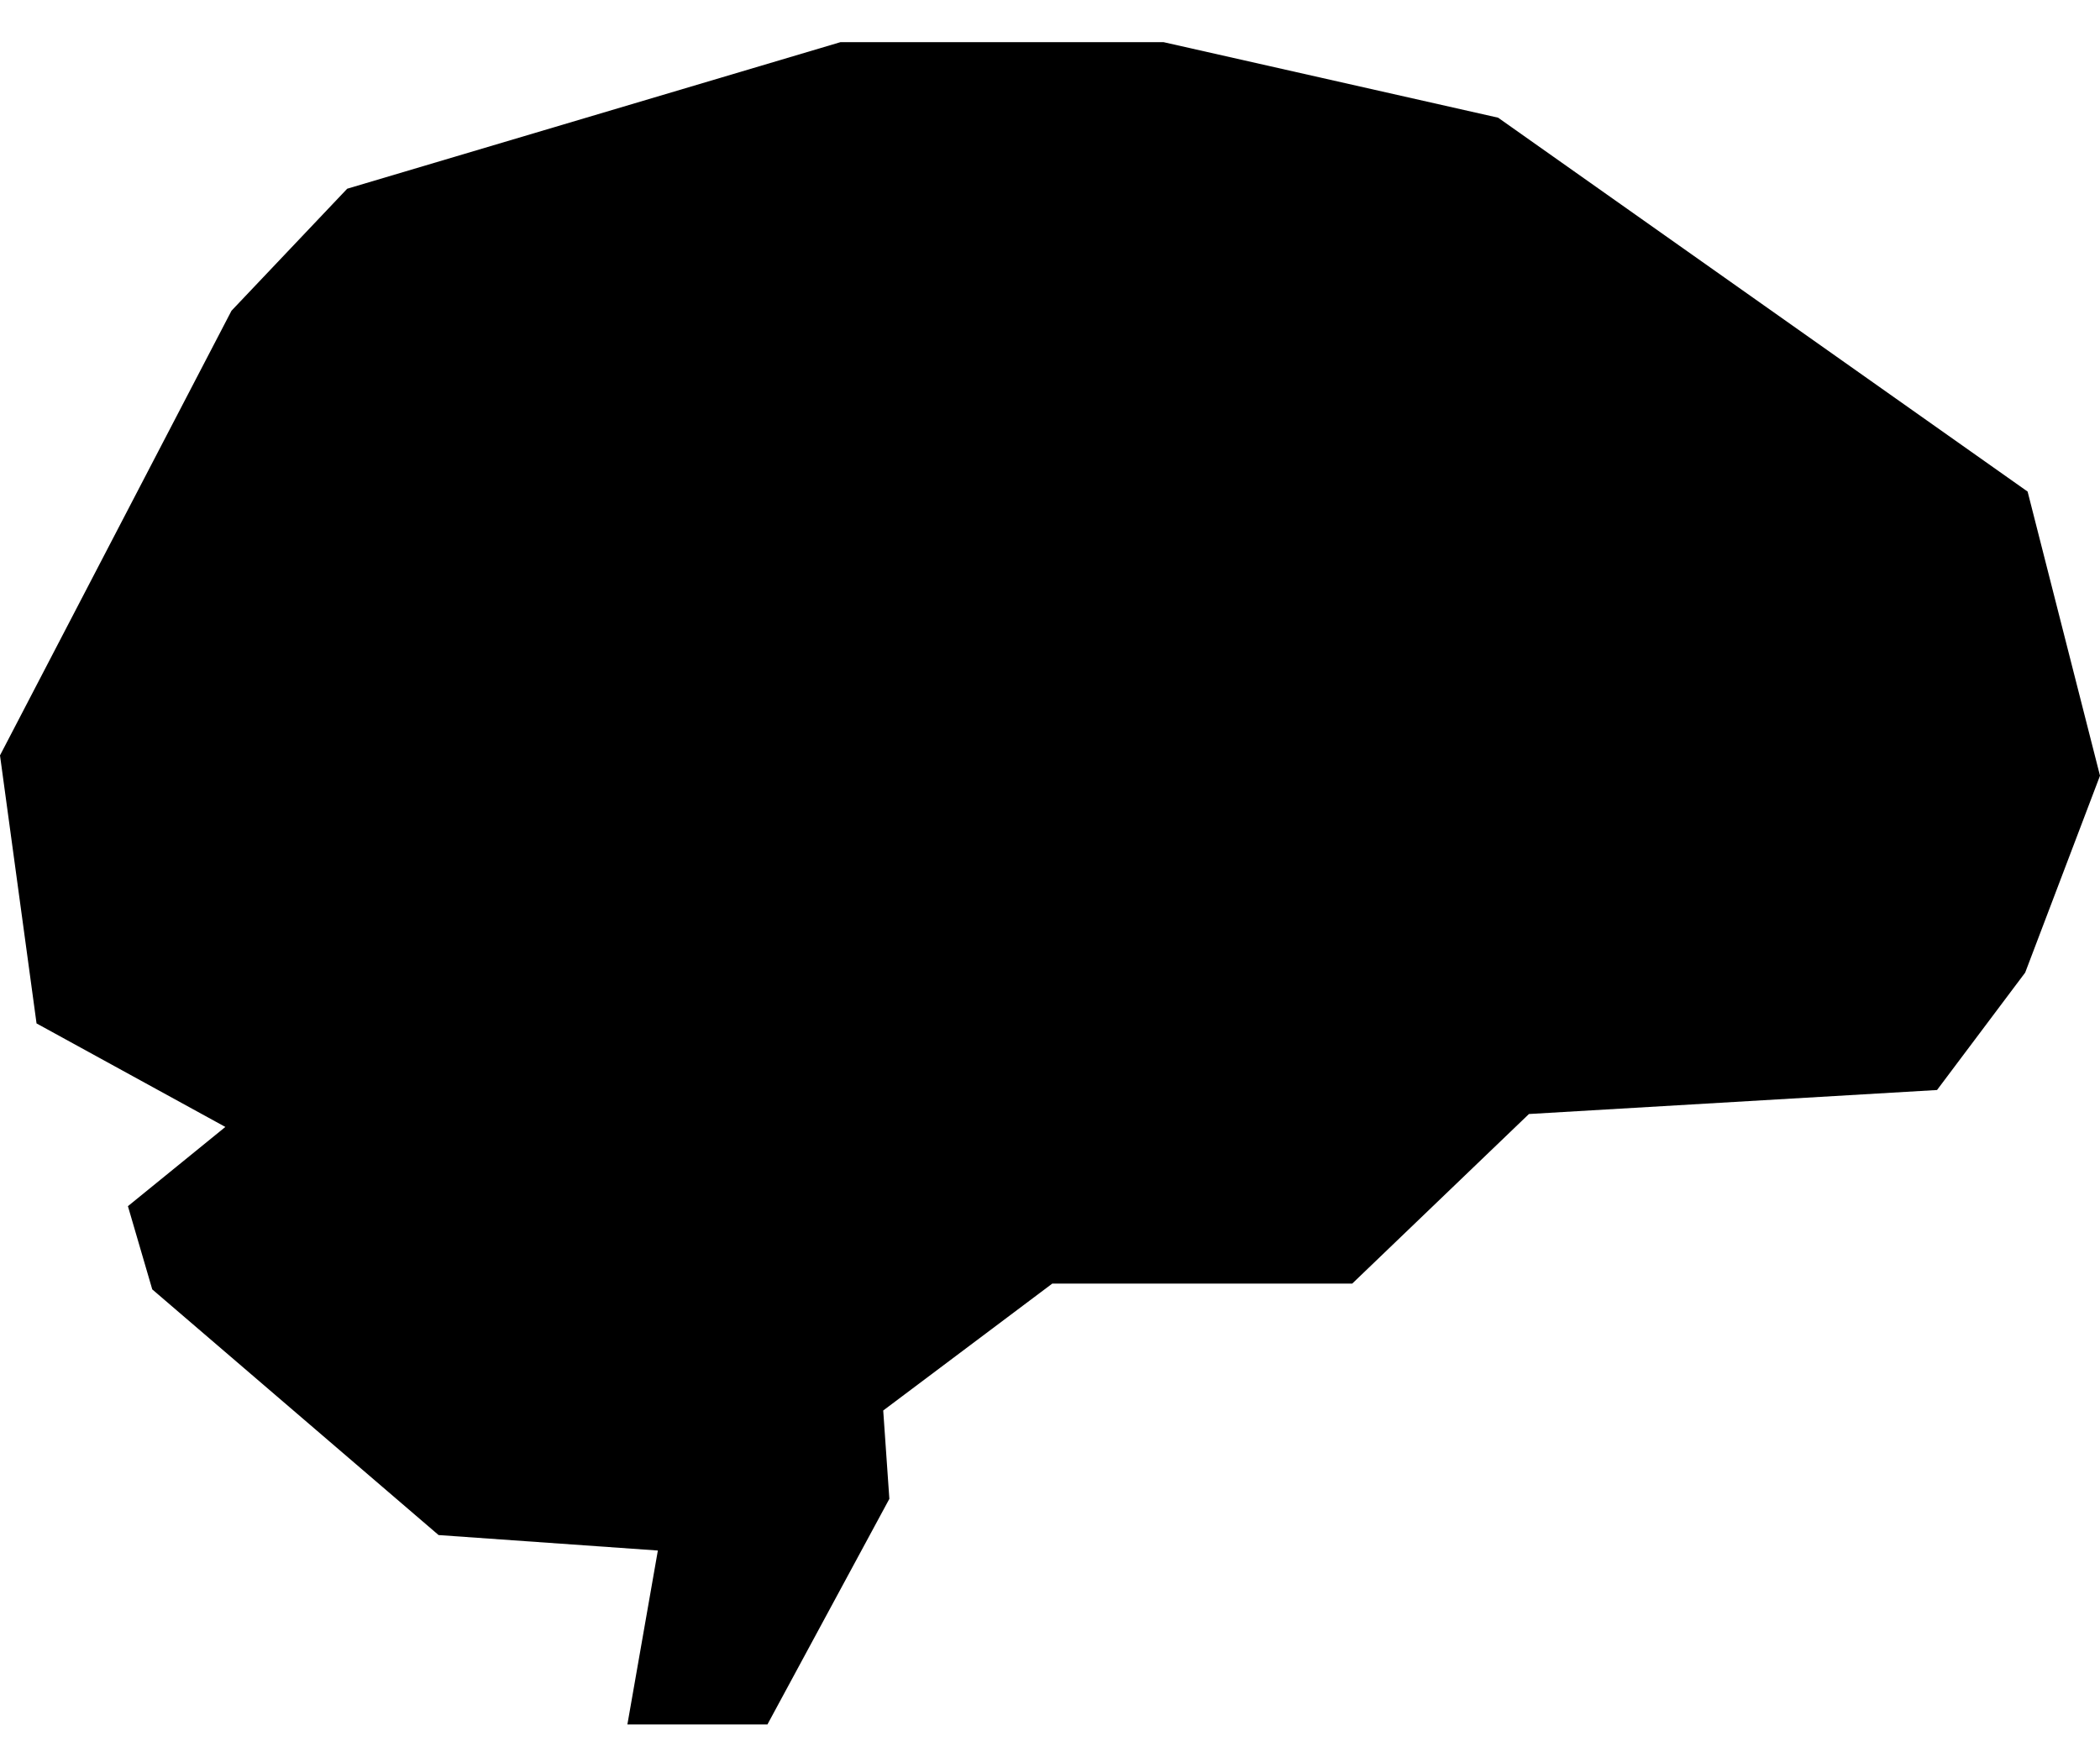 <?xml version="1.0" encoding="utf-8"?>
<!-- Generator: Adobe Illustrator 16.0.0, SVG Export Plug-In . SVG Version: 6.00 Build 0)  -->
<!DOCTYPE svg PUBLIC "-//W3C//DTD SVG 1.1//EN" "http://www.w3.org/Graphics/SVG/1.1/DTD/svg11.dtd">
<svg version="1.1" id="Layer_1" xmlns="http://www.w3.org/2000/svg" xmlns:xlink="http://www.w3.org/1999/xlink" x="0px" y="0px"
	 width="647.753px" height="542px" viewBox="0 0 647.753 542" enable-background="new 0 0 647.753 542" xml:space="preserve">
<polygon points="624.677,300.046 647.753,239.307 625.425,151.652 462.097,36.306 358.875,13 259.265,13 107.096,58.221 
	71.405,95.86 0,233.039 11.273,315.729 69.512,347.664 39.457,372.107 46.964,397.78 135.28,473.569 202.919,478.343 193.519,532 
	236.717,532 274.325,462.404 272.432,435.146 324.571,396 417.091,396 471.609,343.677 597.485,336.271 "/>
</svg>

